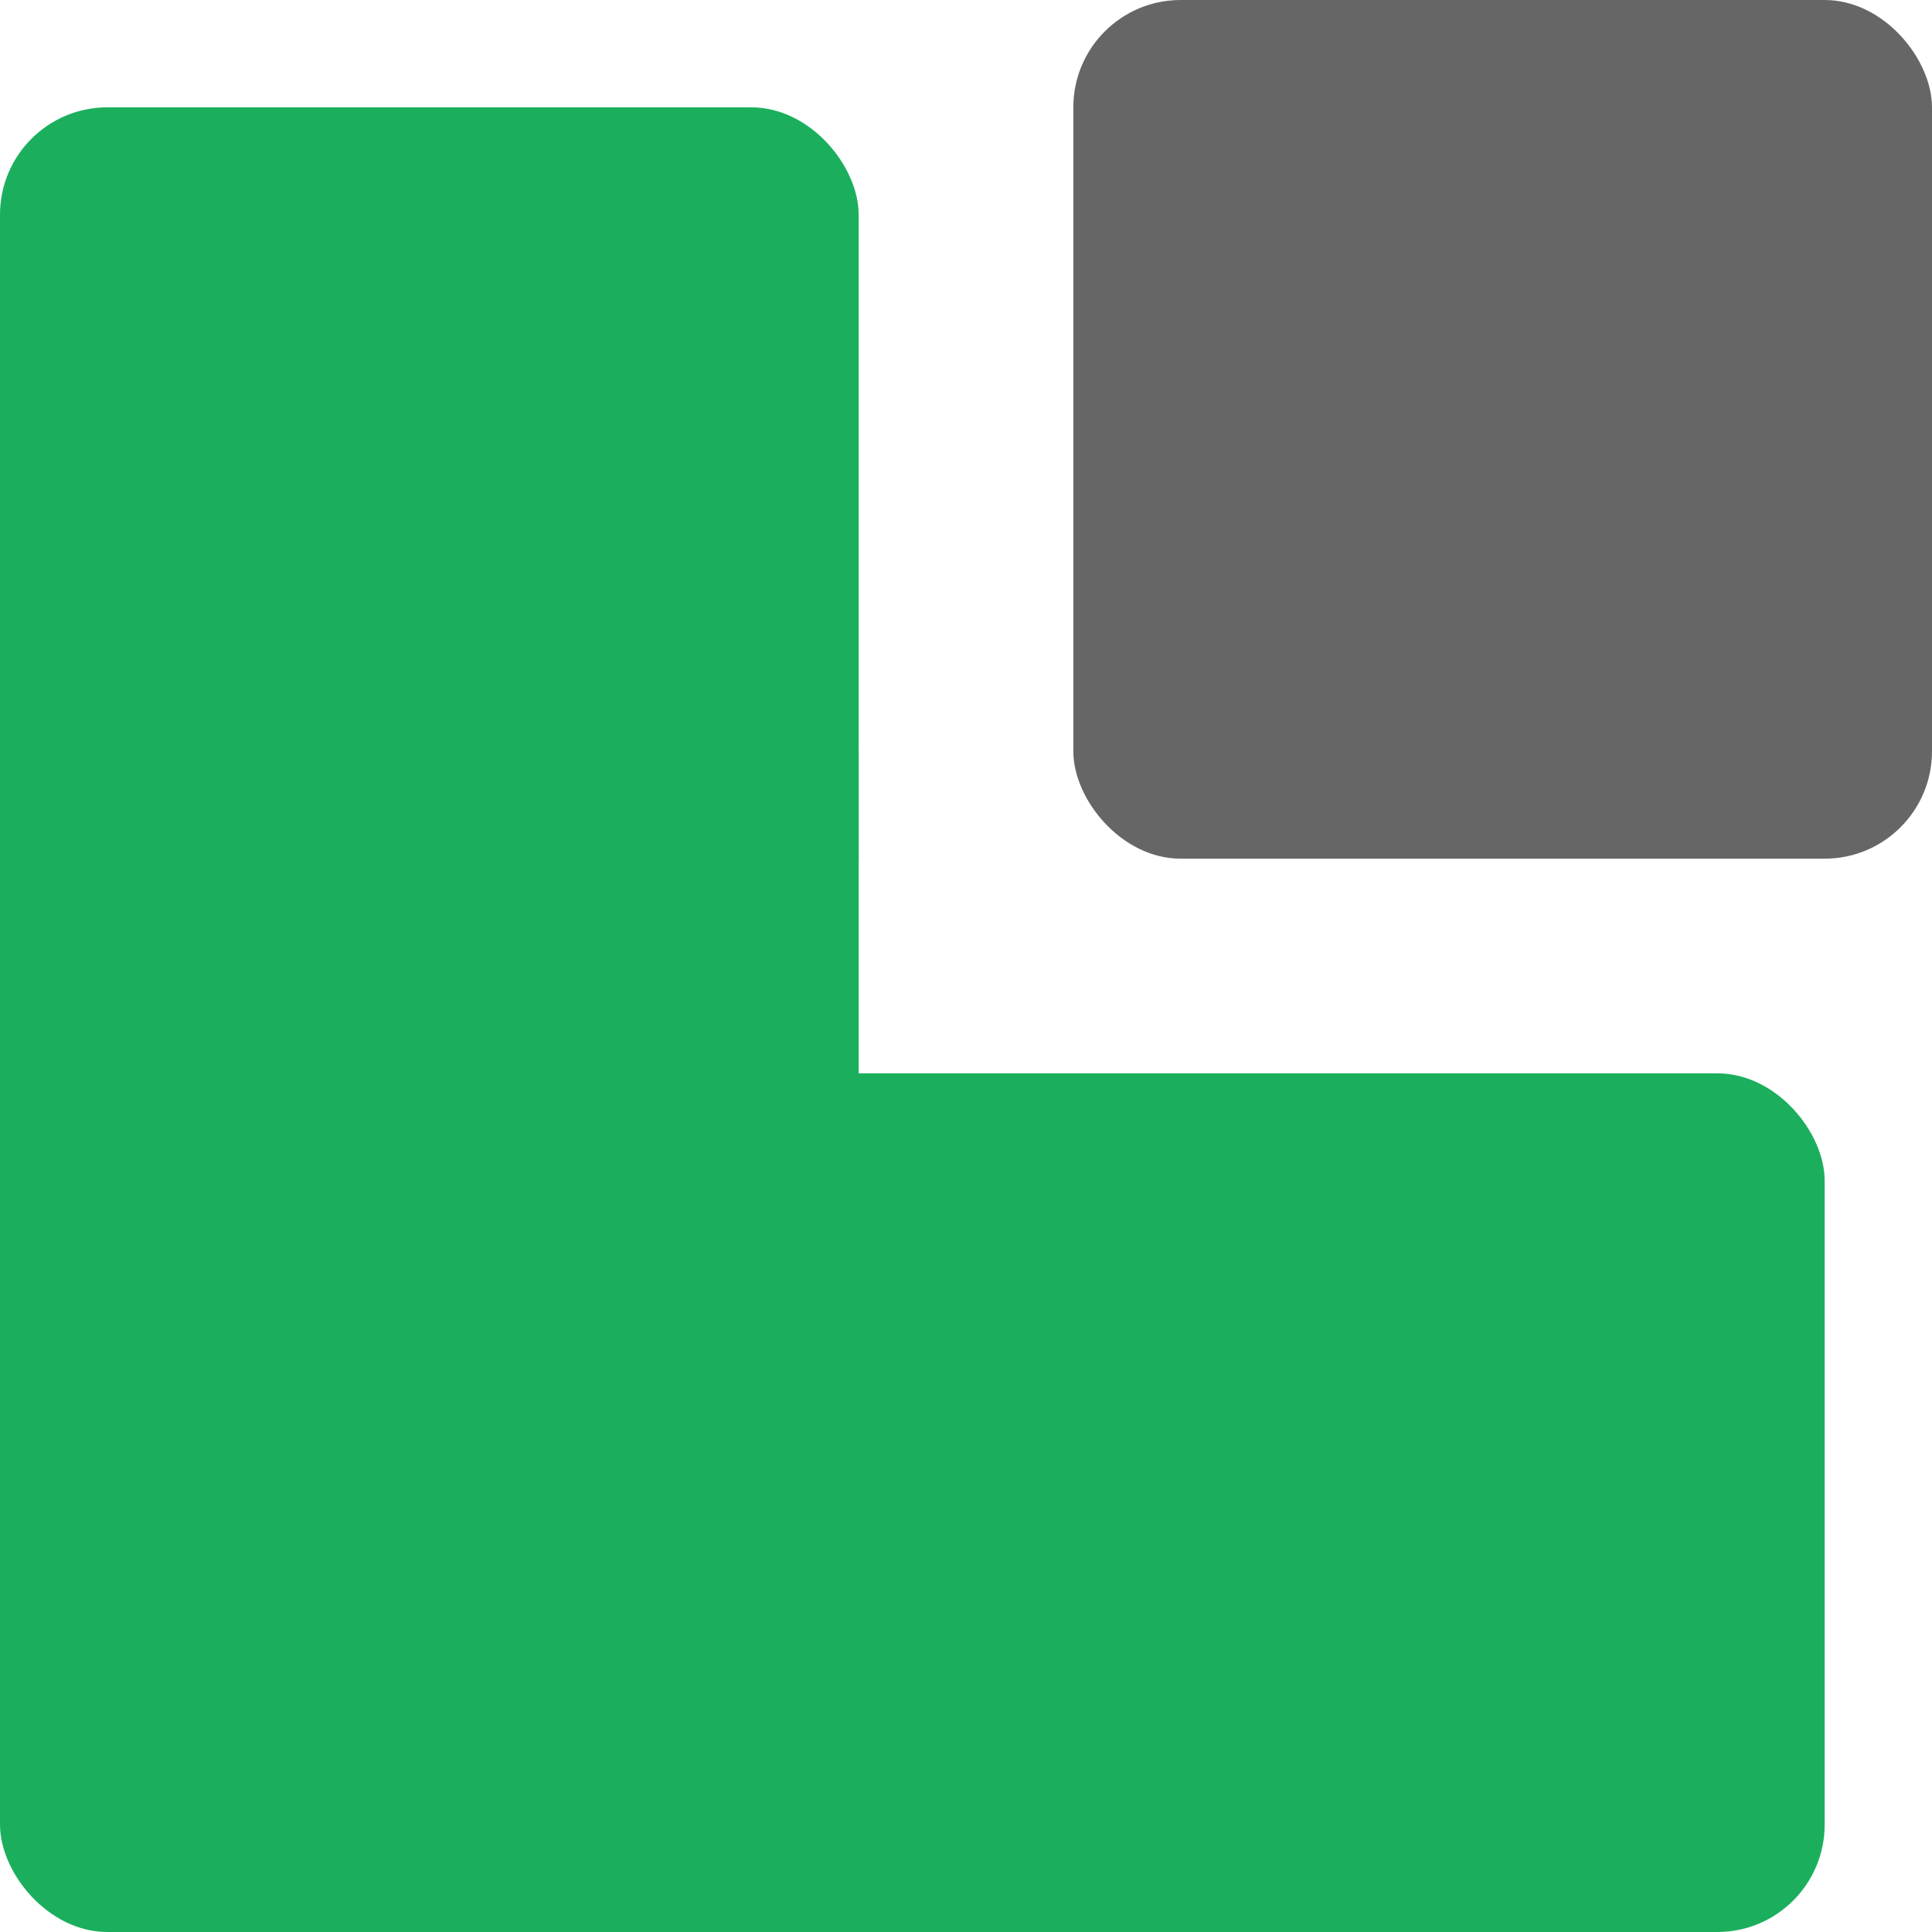 <svg xmlns="http://www.w3.org/2000/svg" width="18" height="18" viewBox="0 0 18 18">
  <g id="Excluded_icon" data-name="Excluded icon" transform="translate(-491 -1416)">
    <rect id="Rectangle_2679" data-name="Rectangle 2679" width="8" height="8" rx="1" transform="translate(501 1416)" fill="#666"/>
    <rect id="Rectangle_2682" data-name="Rectangle 2682" width="11" height="8" rx="1" transform="translate(497 1426)" fill="#1baf5d"/>
    <rect id="Rectangle_2680" data-name="Rectangle 2680" width="8" height="8" rx="1" transform="translate(491 1417)" fill="#1baf5d"/>
    <rect id="Rectangle_2681" data-name="Rectangle 2681" width="8" height="12" rx="1" transform="translate(491 1422)" fill="#1baf5d"/>
  </g>
</svg>
